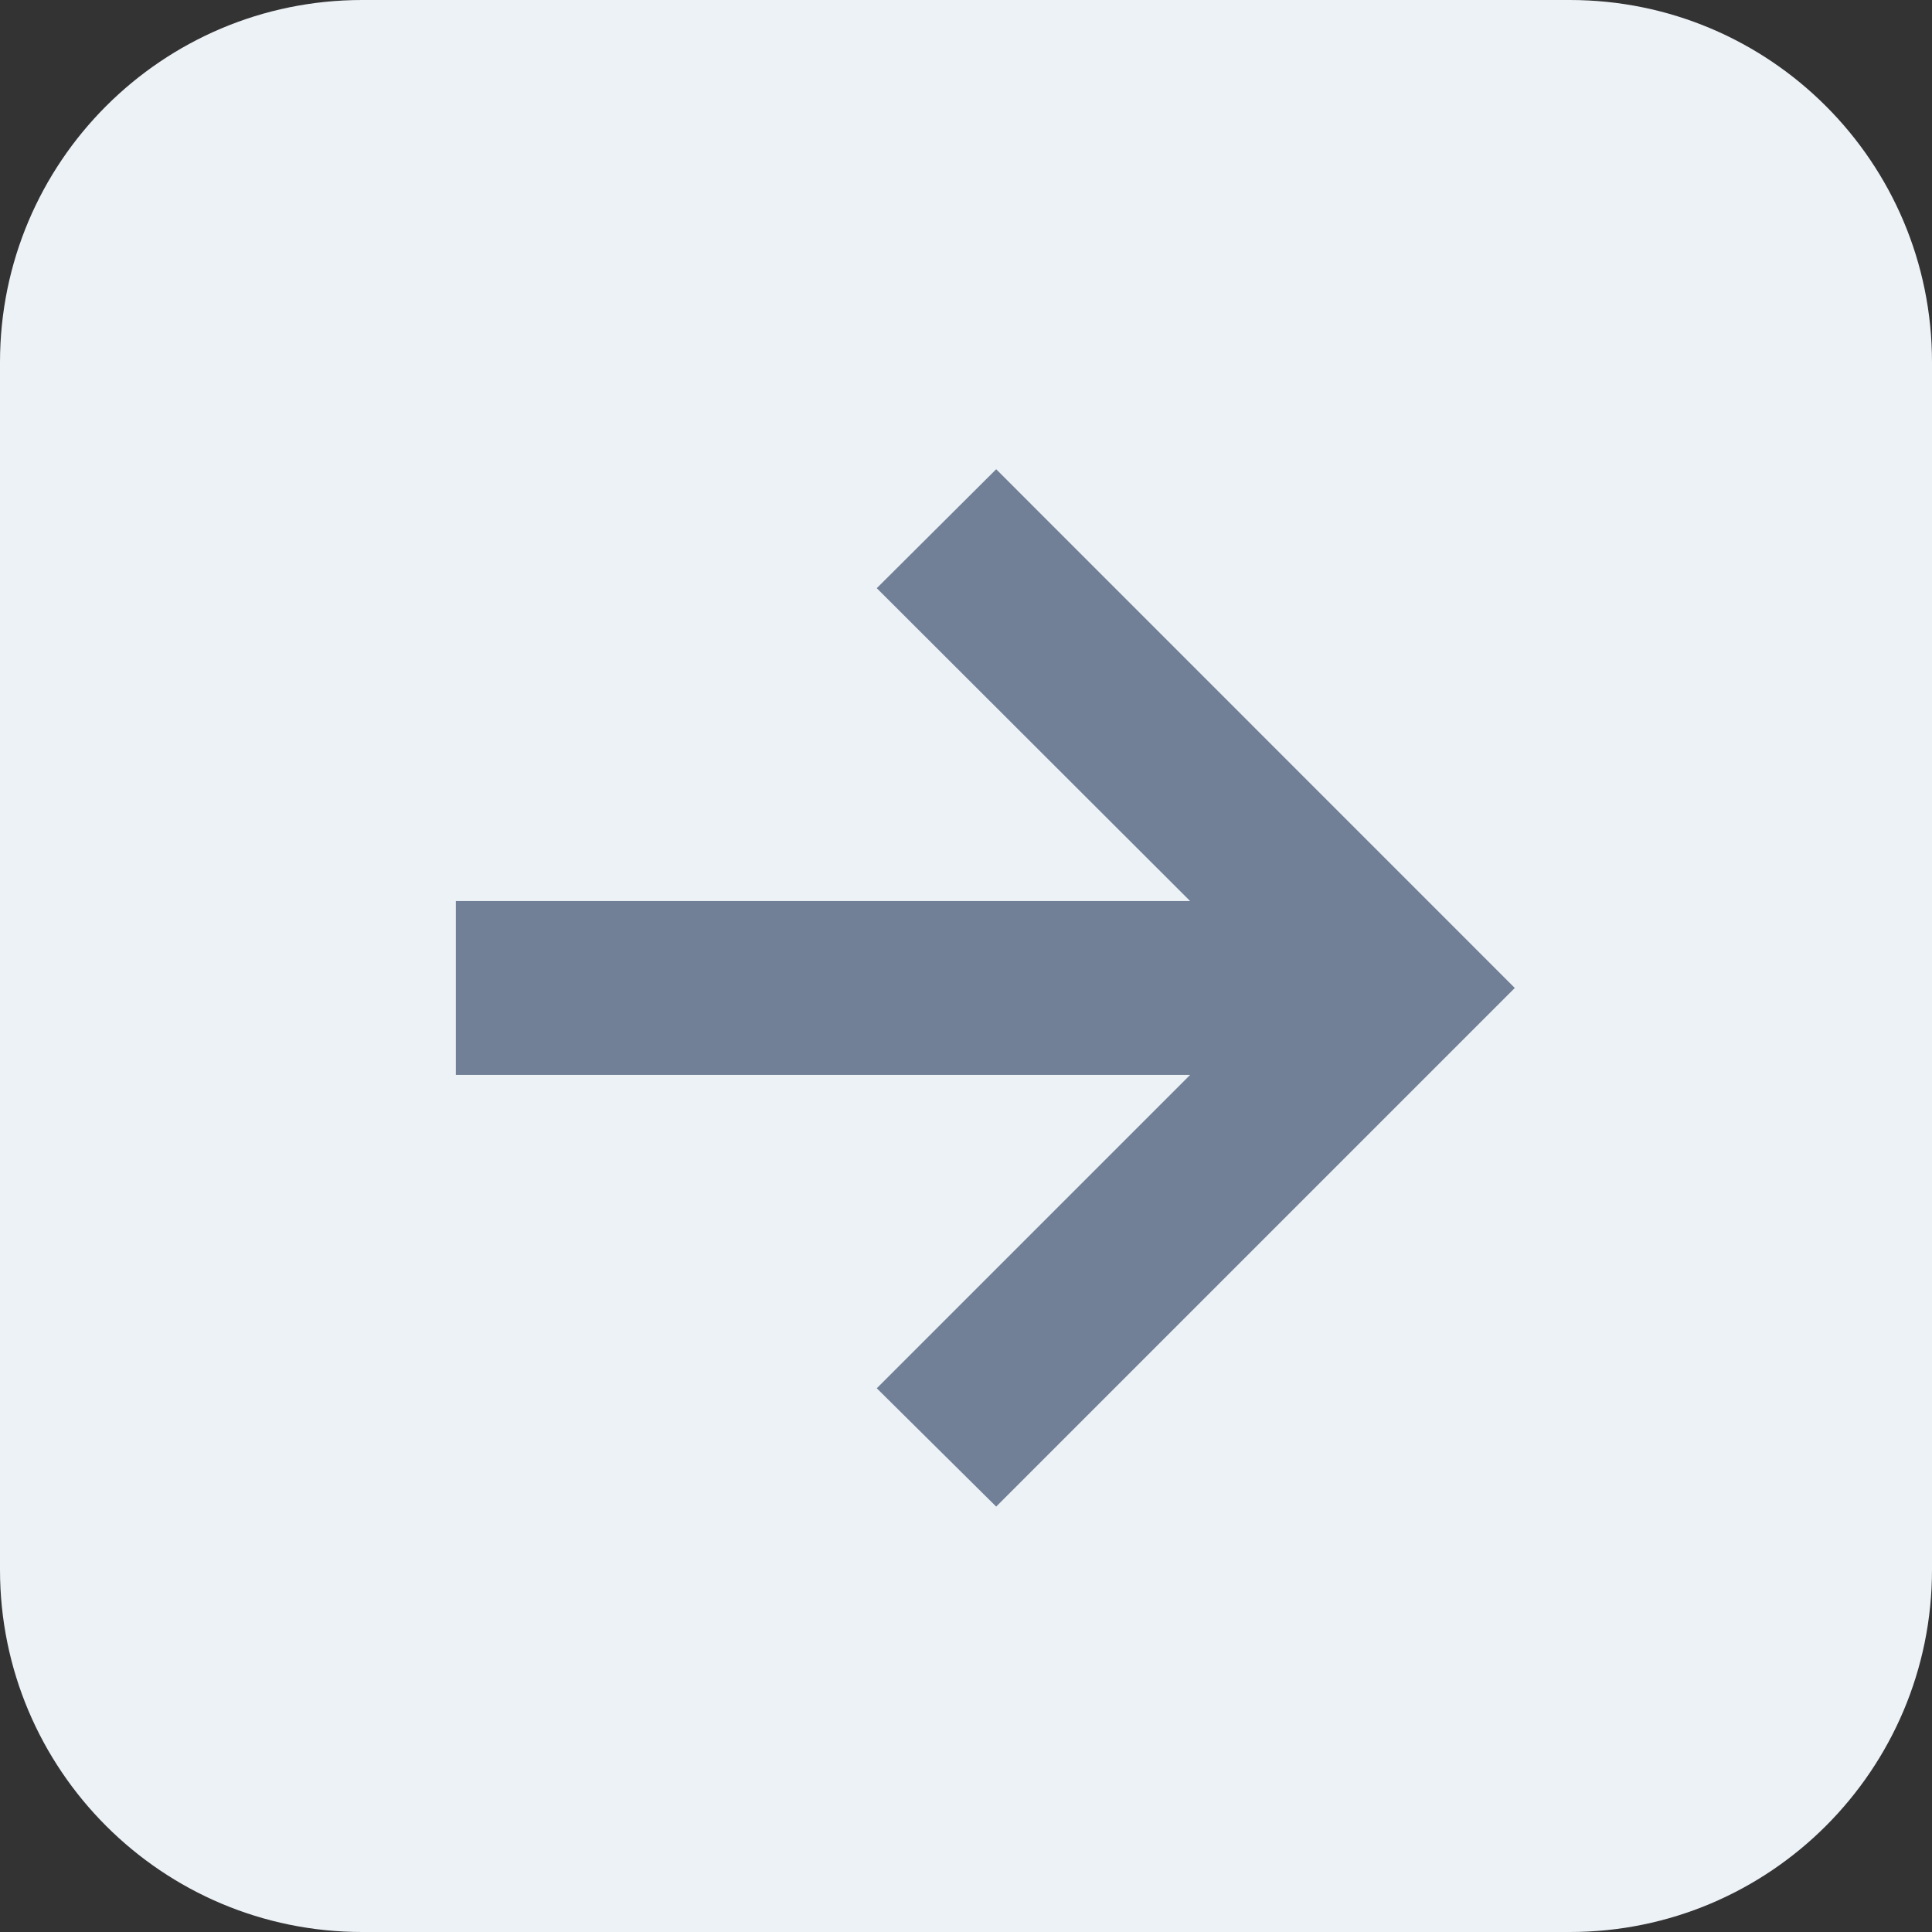 <svg width="16" height="16" viewBox="0 0 16 16" fill="none" xmlns="http://www.w3.org/2000/svg">
<rect x="0" y="0" width="16" height="16" fill="#333333" stroke="none"/>
<path d="M0 3C0 1.343 1.343 0 3 0H13C14.657 0 16 1.343 16 3V13C16 14.657 14.657 16 13 16H3C1.343 16 0 14.657 0 13V3Z" fill="#EDF2F7"/>
<path d="M8.25 12.477L12.545 8.182L8.25 3.886L7.261 4.871L9.856 7.462H3.775V8.902H9.856L7.261 11.497L8.25 12.477Z" fill="#718096"/>
</svg>